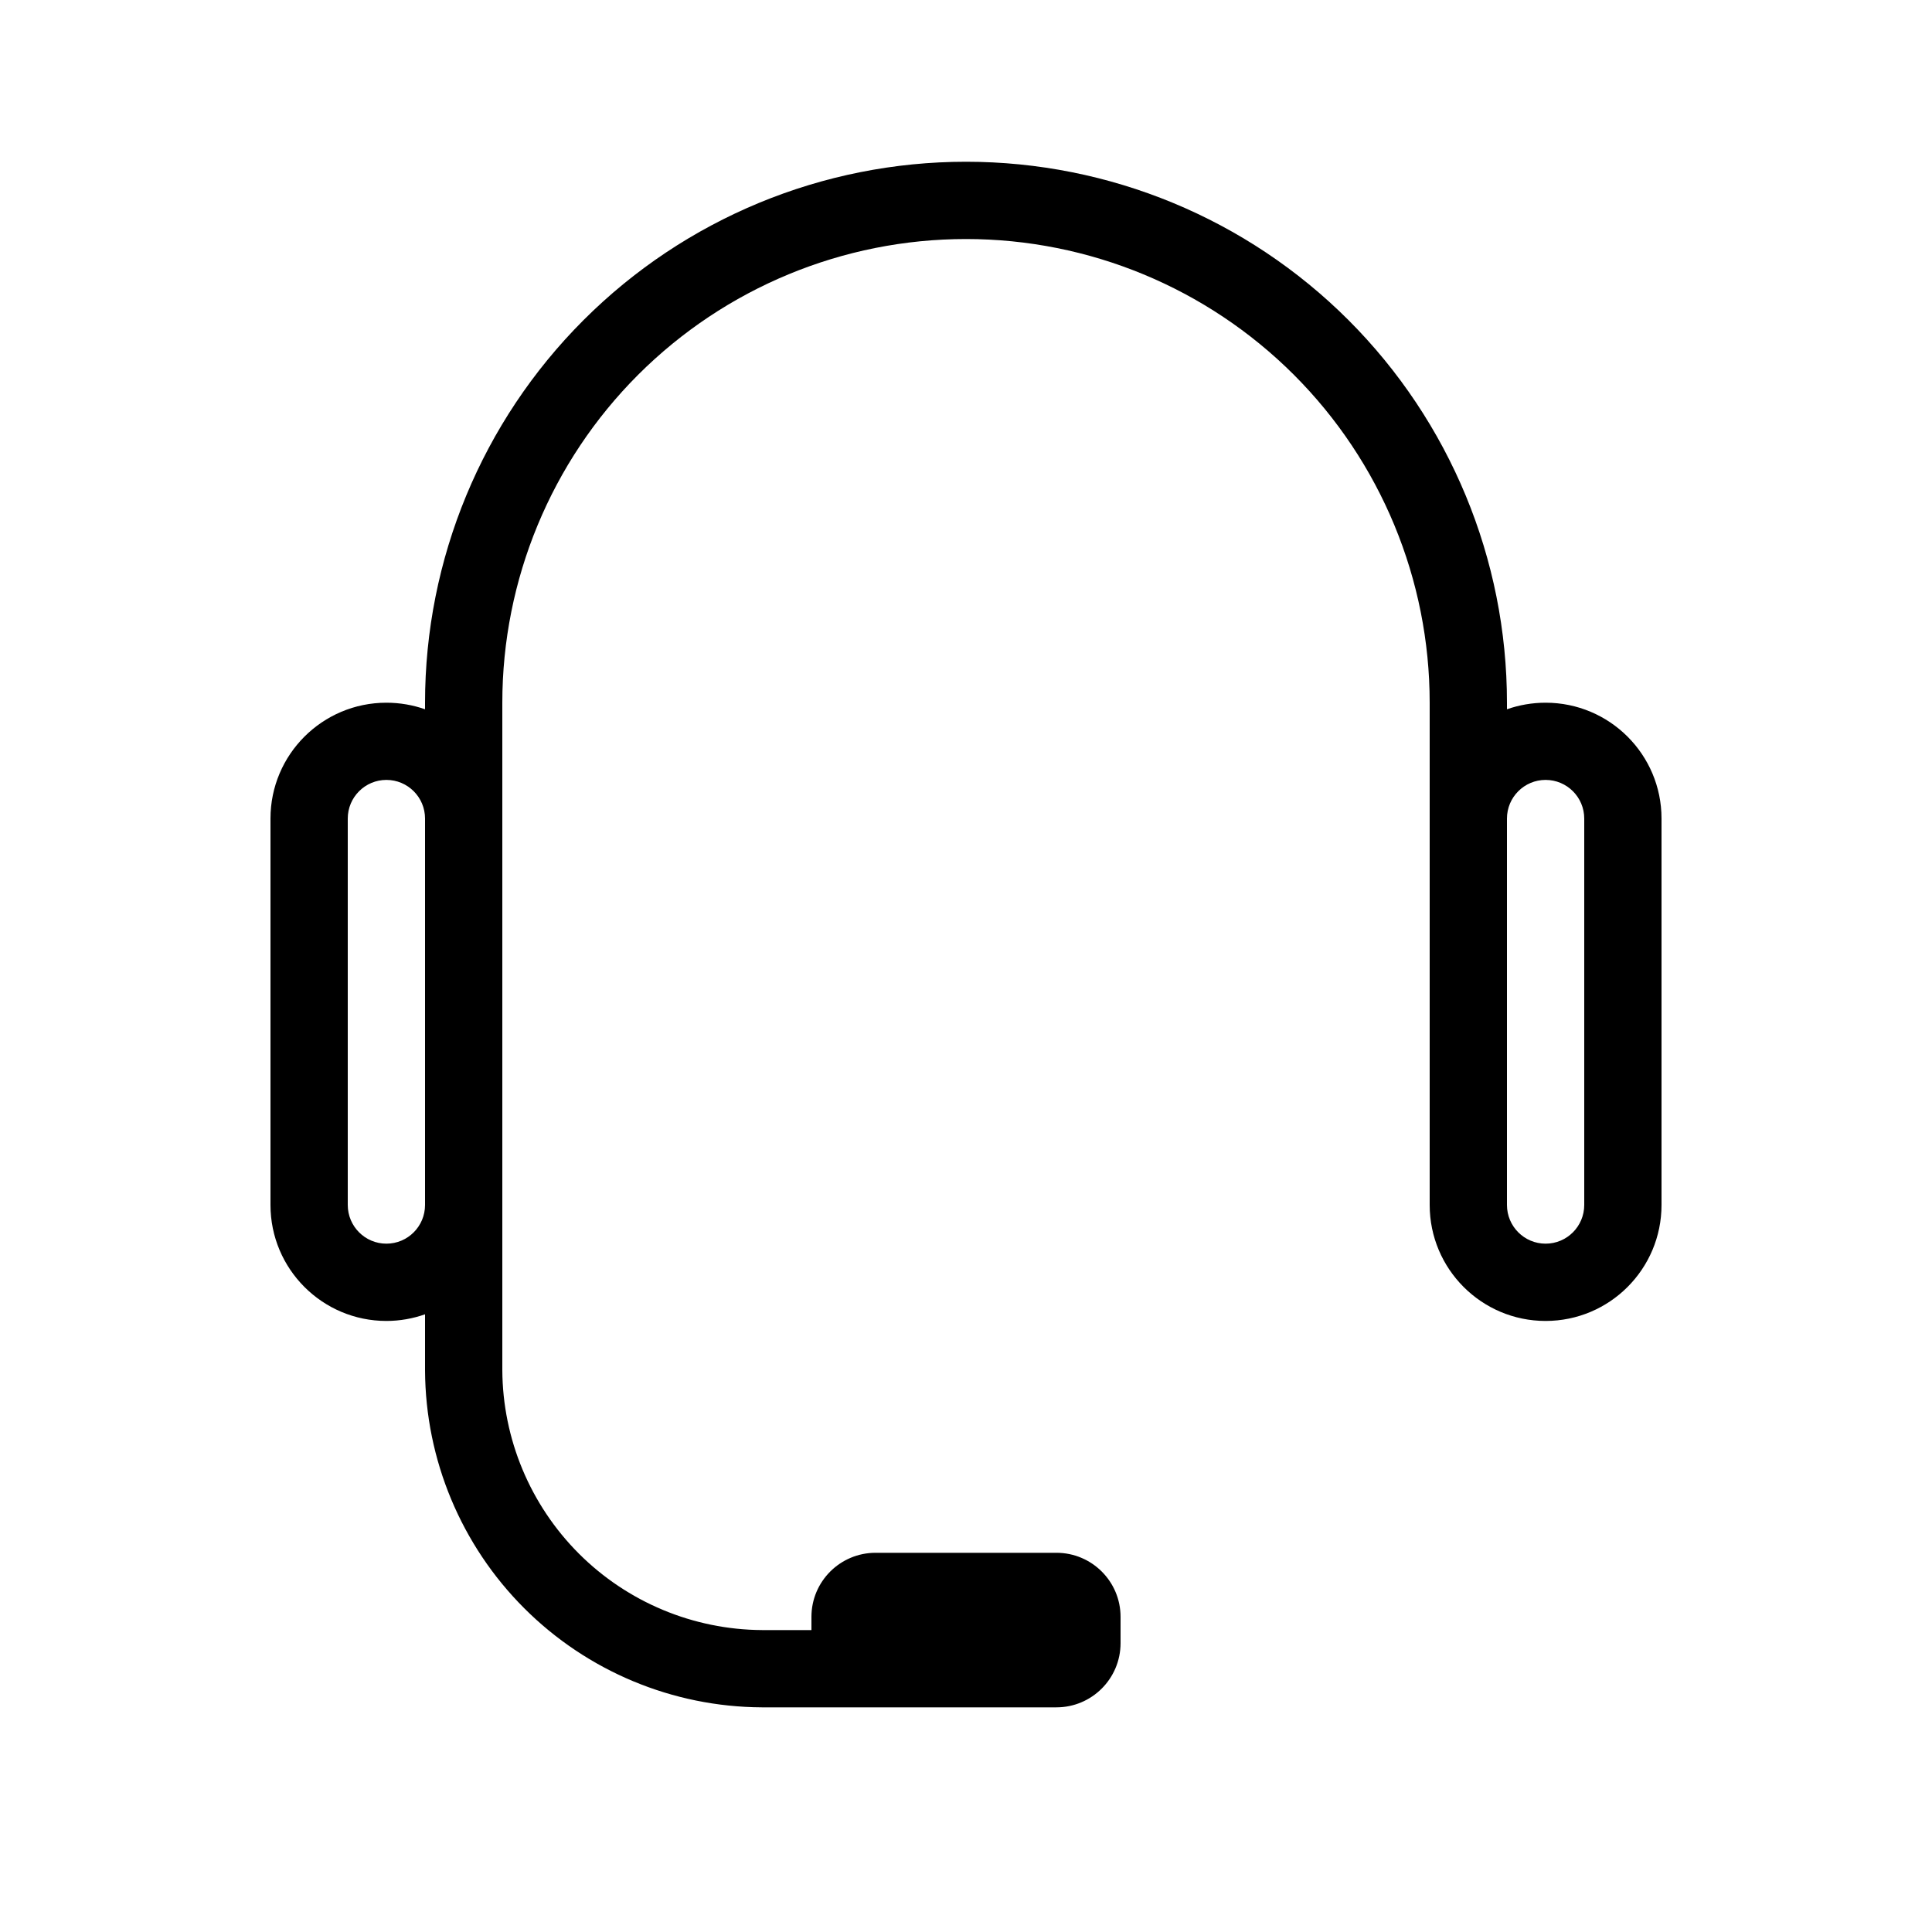 <svg width="25" height="25" viewBox="0 0 25 25" fill="none" xmlns="http://www.w3.org/2000/svg">
<path fill-rule="evenodd" clip-rule="evenodd" d="M8.257 4.85C9.383 3.725 10.909 3.093 12.5 3.093C14.091 3.093 15.617 3.725 16.743 4.85C17.868 5.975 18.5 7.501 18.5 9.093V15.592C18.5 16.421 19.172 17.093 20 17.093C20.828 17.093 21.5 16.421 21.5 15.592V10.592C21.5 9.764 20.828 9.093 20 9.093C19.825 9.093 19.656 9.123 19.5 9.178V9.093C19.5 7.236 18.762 5.456 17.45 4.143C16.137 2.83 14.357 2.093 12.5 2.093C10.643 2.093 8.863 2.83 7.55 4.143C6.237 5.456 5.5 7.236 5.5 9.093V9.178C5.344 9.123 5.175 9.093 5 9.093C4.172 9.093 3.5 9.764 3.5 10.592V15.592C3.5 16.421 4.172 17.093 5 17.093C5.175 17.093 5.344 17.062 5.5 17.007V17.733L5.5 17.735C5.506 18.889 5.967 19.994 6.783 20.81C7.599 21.626 8.704 22.087 9.857 22.093L9.86 22.093H13.67C14.128 22.093 14.5 21.721 14.5 21.262V20.922C14.5 20.464 14.128 20.093 13.67 20.093H11.33C10.872 20.093 10.5 20.464 10.5 20.922V21.093H9.861C8.971 21.088 8.119 20.732 7.49 20.103C6.861 19.473 6.505 18.621 6.5 17.731V9.093C6.5 7.501 7.132 5.975 8.257 4.85ZM19.5 10.592C19.5 10.316 19.724 10.092 20 10.092C20.276 10.092 20.5 10.316 20.5 10.592V15.592C20.5 15.869 20.276 16.093 20 16.093C19.724 16.093 19.5 15.869 19.5 15.592V10.592ZM5 16.093C5.276 16.093 5.5 15.869 5.5 15.592V10.592C5.5 10.316 5.276 10.092 5 10.092C4.724 10.092 4.5 10.316 4.5 10.592V15.592C4.5 15.869 4.724 16.093 5 16.093Z" fill="black"/>
</svg>
